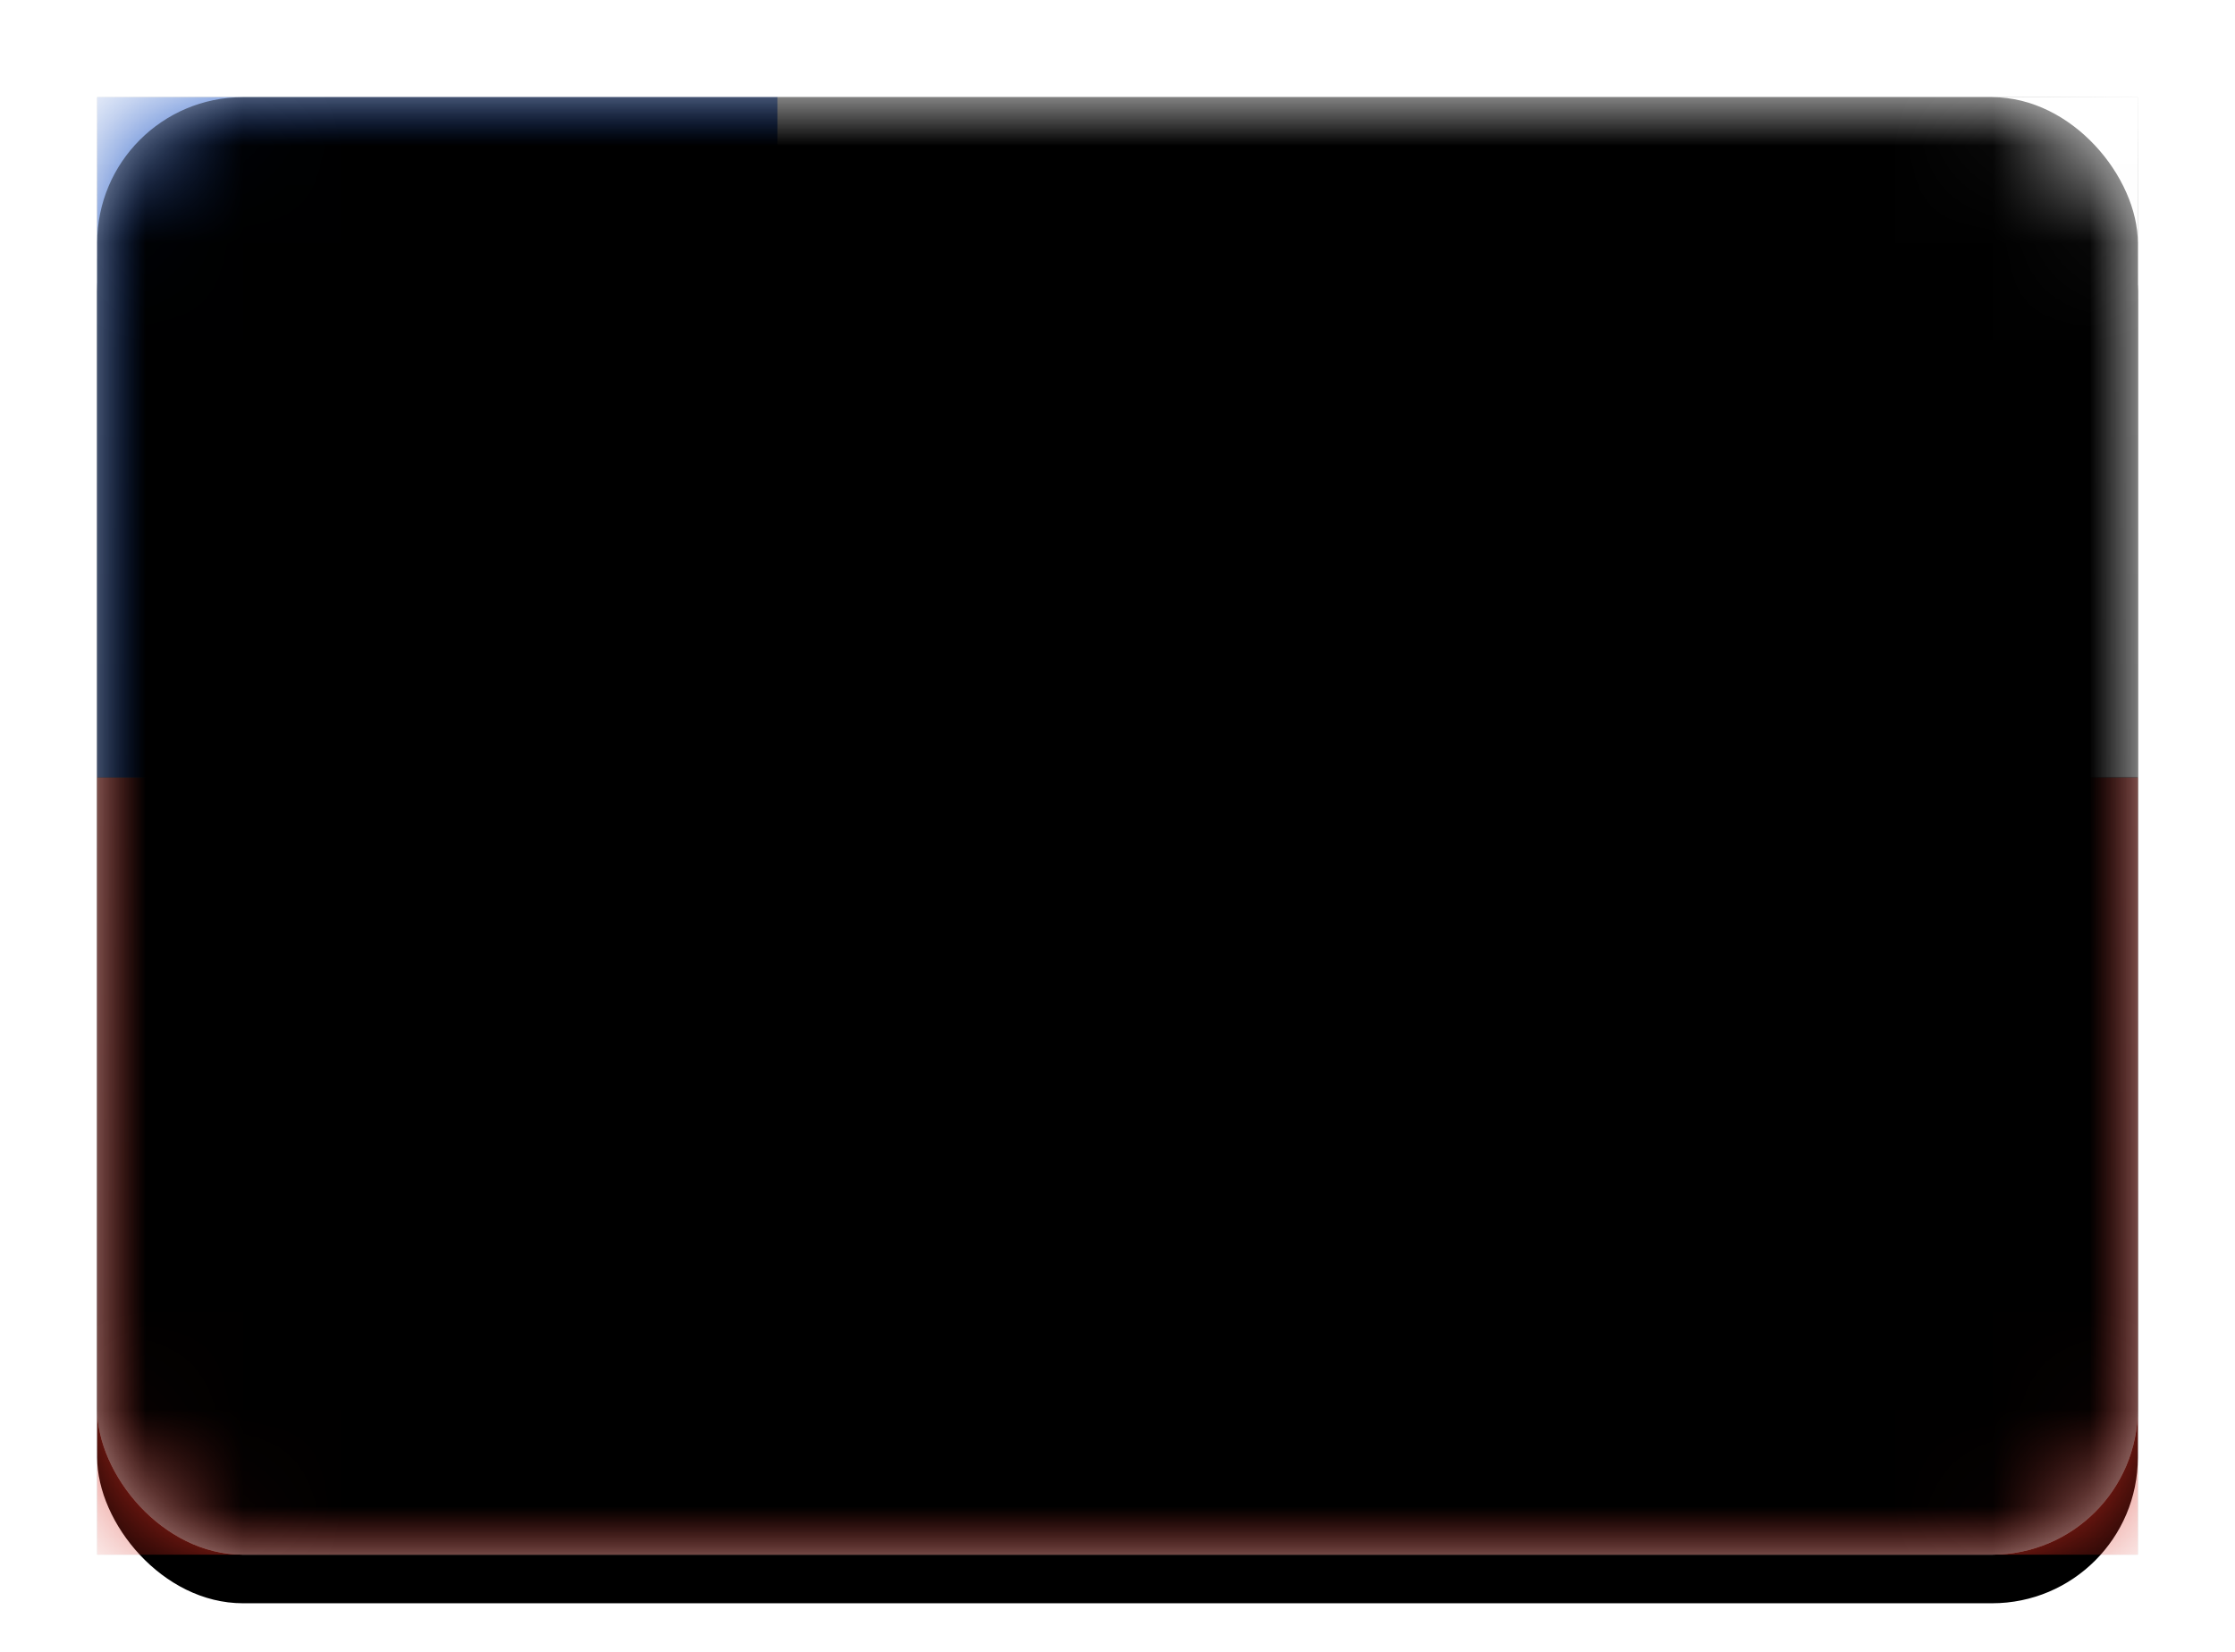 <svg xmlns="http://www.w3.org/2000/svg" xmlns:xlink="http://www.w3.org/1999/xlink" width="23" height="17" viewBox="0 0 23 17">
  <defs>
    <linearGradient id="cl-c" x1="50%" x2="50%" y1="0%" y2="100%">
      <stop offset="0%" stop-color="#FFF"/>
      <stop offset="100%" stop-color="#F0F0F0"/>
    </linearGradient>
    <rect id="cl-a" width="21" height="15" x="0" y="0" rx="1.5"/>
    <filter id="cl-b" width="116.7%" height="123.3%" x="-8.3%" y="-8.3%" filterUnits="objectBoundingBox">
      <feOffset dy=".5" in="SourceAlpha" result="shadowOffsetOuter1"/>
      <feGaussianBlur in="shadowOffsetOuter1" result="shadowBlurOuter1" stdDeviation=".5"/>
      <feColorMatrix in="shadowBlurOuter1" values="0 0 0 0 0   0 0 0 0 0   0 0 0 0 0  0 0 0 0.16 0"/>
    </filter>
    <linearGradient id="cl-g" x1="50%" x2="50%" y1="0%" y2="100%">
      <stop offset="0%" stop-color="#EA3B2E"/>
      <stop offset="100%" stop-color="#D52B1E"/>
    </linearGradient>
    <rect id="cl-f" width="21" height="8" x="0" y="7"/>
    <filter id="cl-e" width="107.1%" height="118.8%" x="-3.6%" y="-9.4%" filterUnits="objectBoundingBox">
      <feMorphology in="SourceAlpha" operator="dilate" radius=".25" result="shadowSpreadOuter1"/>
      <feOffset in="shadowSpreadOuter1" result="shadowOffsetOuter1"/>
      <feColorMatrix in="shadowOffsetOuter1" values="0 0 0 0 0   0 0 0 0 0   0 0 0 0 0  0 0 0 0.06 0"/>
    </filter>
    <linearGradient id="cl-j" x1="50%" x2="50%" y1="0%" y2="100%">
      <stop offset="0%" stop-color="#FFF"/>
      <stop offset="100%" stop-color="#F0F0F0"/>
    </linearGradient>
    <rect id="cl-i" width="21" height="7" x="0" y="0"/>
    <filter id="cl-h" width="107.1%" height="121.4%" x="-3.6%" y="-10.7%" filterUnits="objectBoundingBox">
      <feMorphology in="SourceAlpha" operator="dilate" radius=".25" result="shadowSpreadOuter1"/>
      <feOffset in="shadowSpreadOuter1" result="shadowOffsetOuter1"/>
      <feColorMatrix in="shadowOffsetOuter1" values="0 0 0 0 0   0 0 0 0 0   0 0 0 0 0  0 0 0 0.06 0"/>
    </filter>
    <linearGradient id="cl-k" x1="50%" x2="50%" y1="0%" y2="100%">
      <stop offset="0%" stop-color="#0B48C2"/>
      <stop offset="100%" stop-color="#0239A7"/>
    </linearGradient>
    <linearGradient id="cl-n" x1="50%" x2="50%" y1="0%" y2="100%">
      <stop offset="0%" stop-color="#FFF"/>
      <stop offset="100%" stop-color="#F0F0F0"/>
    </linearGradient>
    <polygon id="cl-m" points="3.5 4.28 2.324 5.118 2.758 3.741 1.598 2.882 3.042 2.869 3.5 1.5 3.958 2.869 5.402 2.882 4.242 3.741 4.676 5.118"/>
    <filter id="cl-l" width="107.6%" height="115.5%" x="-3.8%" y="-6.2%" filterUnits="objectBoundingBox">
      <feOffset dy=".5" in="SourceAlpha" result="shadowOffsetOuter1"/>
      <feColorMatrix in="shadowOffsetOuter1" values="0 0 0 0 0   0 0 0 0 0   0 0 0 0 0  0 0 0 0.06 0"/>
    </filter>
    <rect id="cl-p" width="21" height="15" x="0" y="0" rx="1.5"/>
    <filter id="cl-o" width="102.4%" height="103.3%" x="-1.2%" y="-1.7%" filterUnits="objectBoundingBox">
      <feOffset dy="-.5" in="SourceAlpha" result="shadowOffsetInner1"/>
      <feComposite in="shadowOffsetInner1" in2="SourceAlpha" k2="-1" k3="1" operator="arithmetic" result="shadowInnerInner1"/>
      <feColorMatrix in="shadowInnerInner1" result="shadowMatrixInner1" values="0 0 0 0 0   0 0 0 0 0   0 0 0 0 0  0 0 0 0.04 0"/>
      <feOffset dy=".5" in="SourceAlpha" result="shadowOffsetInner2"/>
      <feComposite in="shadowOffsetInner2" in2="SourceAlpha" k2="-1" k3="1" operator="arithmetic" result="shadowInnerInner2"/>
      <feColorMatrix in="shadowInnerInner2" result="shadowMatrixInner2" values="0 0 0 0 1   0 0 0 0 1   0 0 0 0 1  0 0 0 0.12 0"/>
      <feMerge>
        <feMergeNode in="shadowMatrixInner1"/>
        <feMergeNode in="shadowMatrixInner2"/>
      </feMerge>
    </filter>
  </defs>
  <g fill="none" fill-rule="evenodd" transform="translate(1 1)">
    <mask id="cl-d" fill="#fff">
      <use xlink:href="#cl-a"/>
    </mask>
    <use fill="#000" filter="url(#cl-b)" xlink:href="#cl-a"/>
    <use fill="url(#cl-c)" xlink:href="#cl-a"/>
    <g mask="url(#cl-d)">
      <use fill="#000" filter="url(#cl-e)" xlink:href="#cl-f"/>
      <use fill="url(#cl-g)" xlink:href="#cl-f"/>
    </g>
    <g mask="url(#cl-d)">
      <use fill="#000" filter="url(#cl-h)" xlink:href="#cl-i"/>
      <use fill="url(#cl-j)" xlink:href="#cl-i"/>
    </g>
    <rect width="7" height="7" fill="url(#cl-k)" mask="url(#cl-d)"/>
    <g mask="url(#cl-d)">
      <use fill="#000" filter="url(#cl-l)" xlink:href="#cl-m"/>
      <use fill="url(#cl-n)" xlink:href="#cl-m"/>
    </g>
    <g fill="#000" mask="url(#cl-d)">
      <use filter="url(#cl-o)" xlink:href="#cl-p"/>
    </g>
  </g>
</svg>
